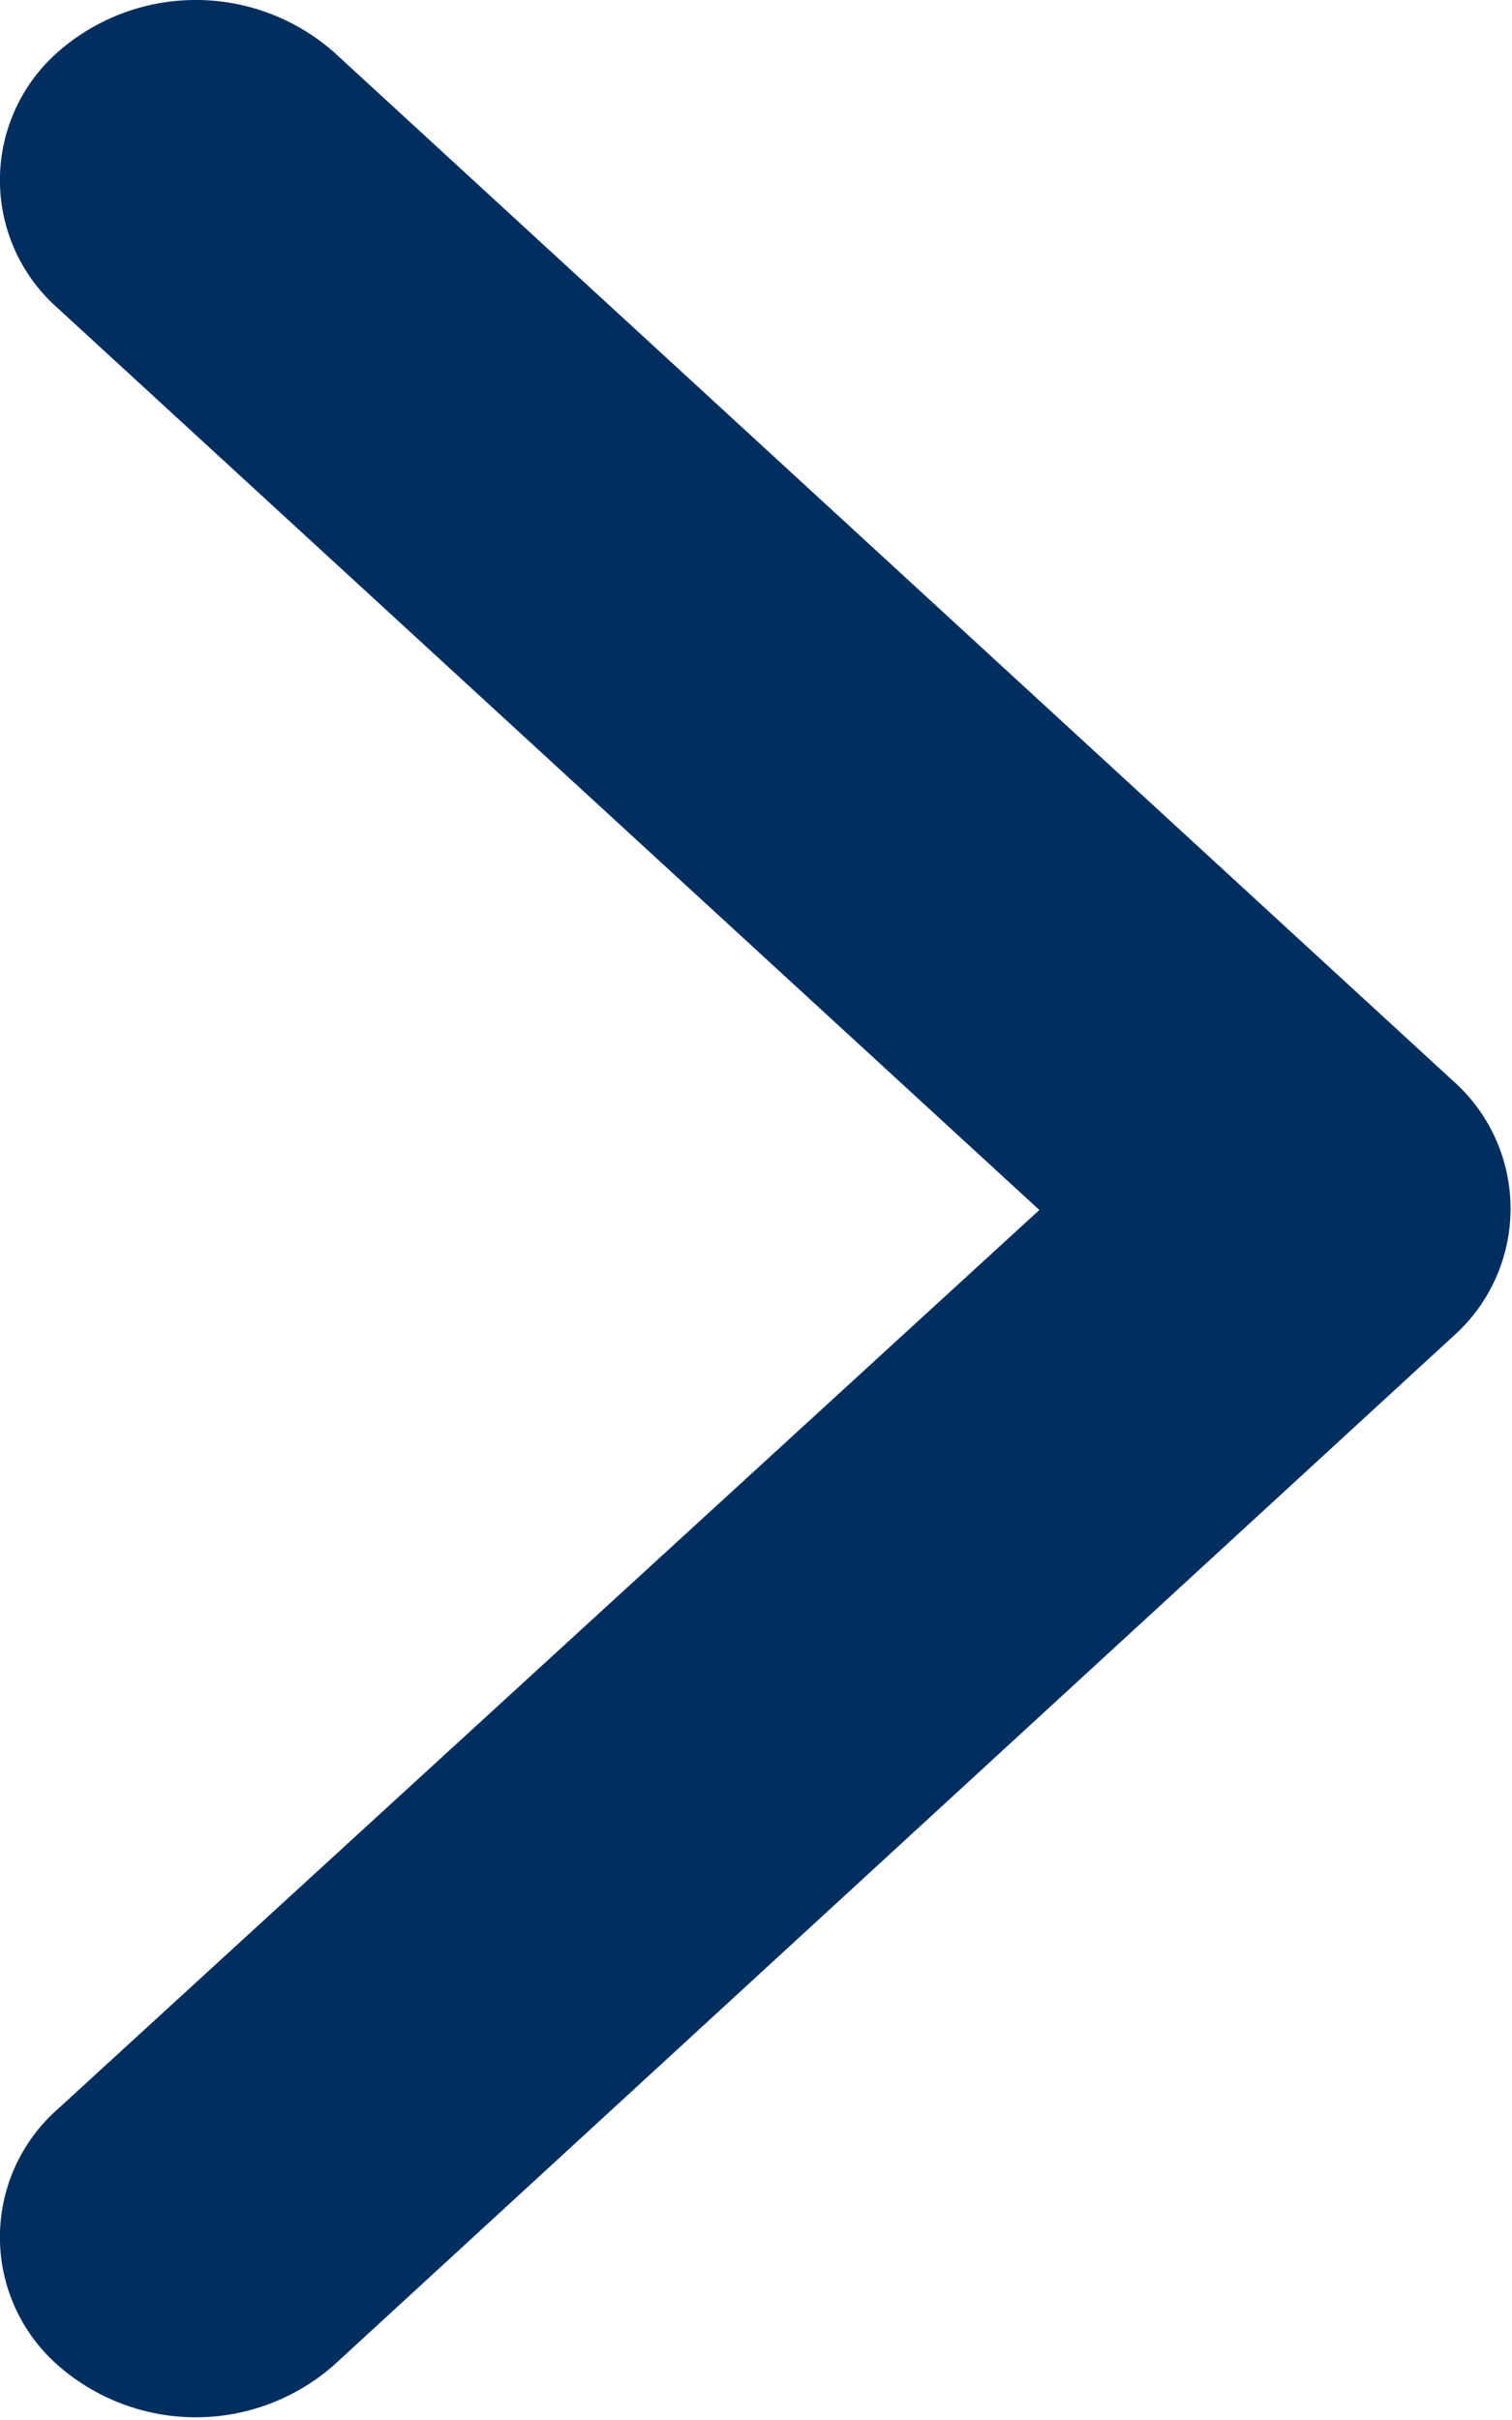 <svg xmlns="http://www.w3.org/2000/svg" width="5" height="8" viewBox="0 0 5 8">
  <g id="Icon_Arrow_Down" data-name="Icon/Arrow/Down" transform="translate(0 8) rotate(-90)">
    <path id="Path" d="M4.811,6.983a.564.564,0,0,1,0,.843.691.691,0,0,1-.917,0l-3.7-3.4a.564.564,0,0,1,0-.843l3.7-3.4a.691.691,0,0,1,.917,0,.564.564,0,0,1,0,.843L1.563,4Z" transform="translate(0 5) rotate(-90)" fill="#002f5f"/>
  </g>
</svg>

